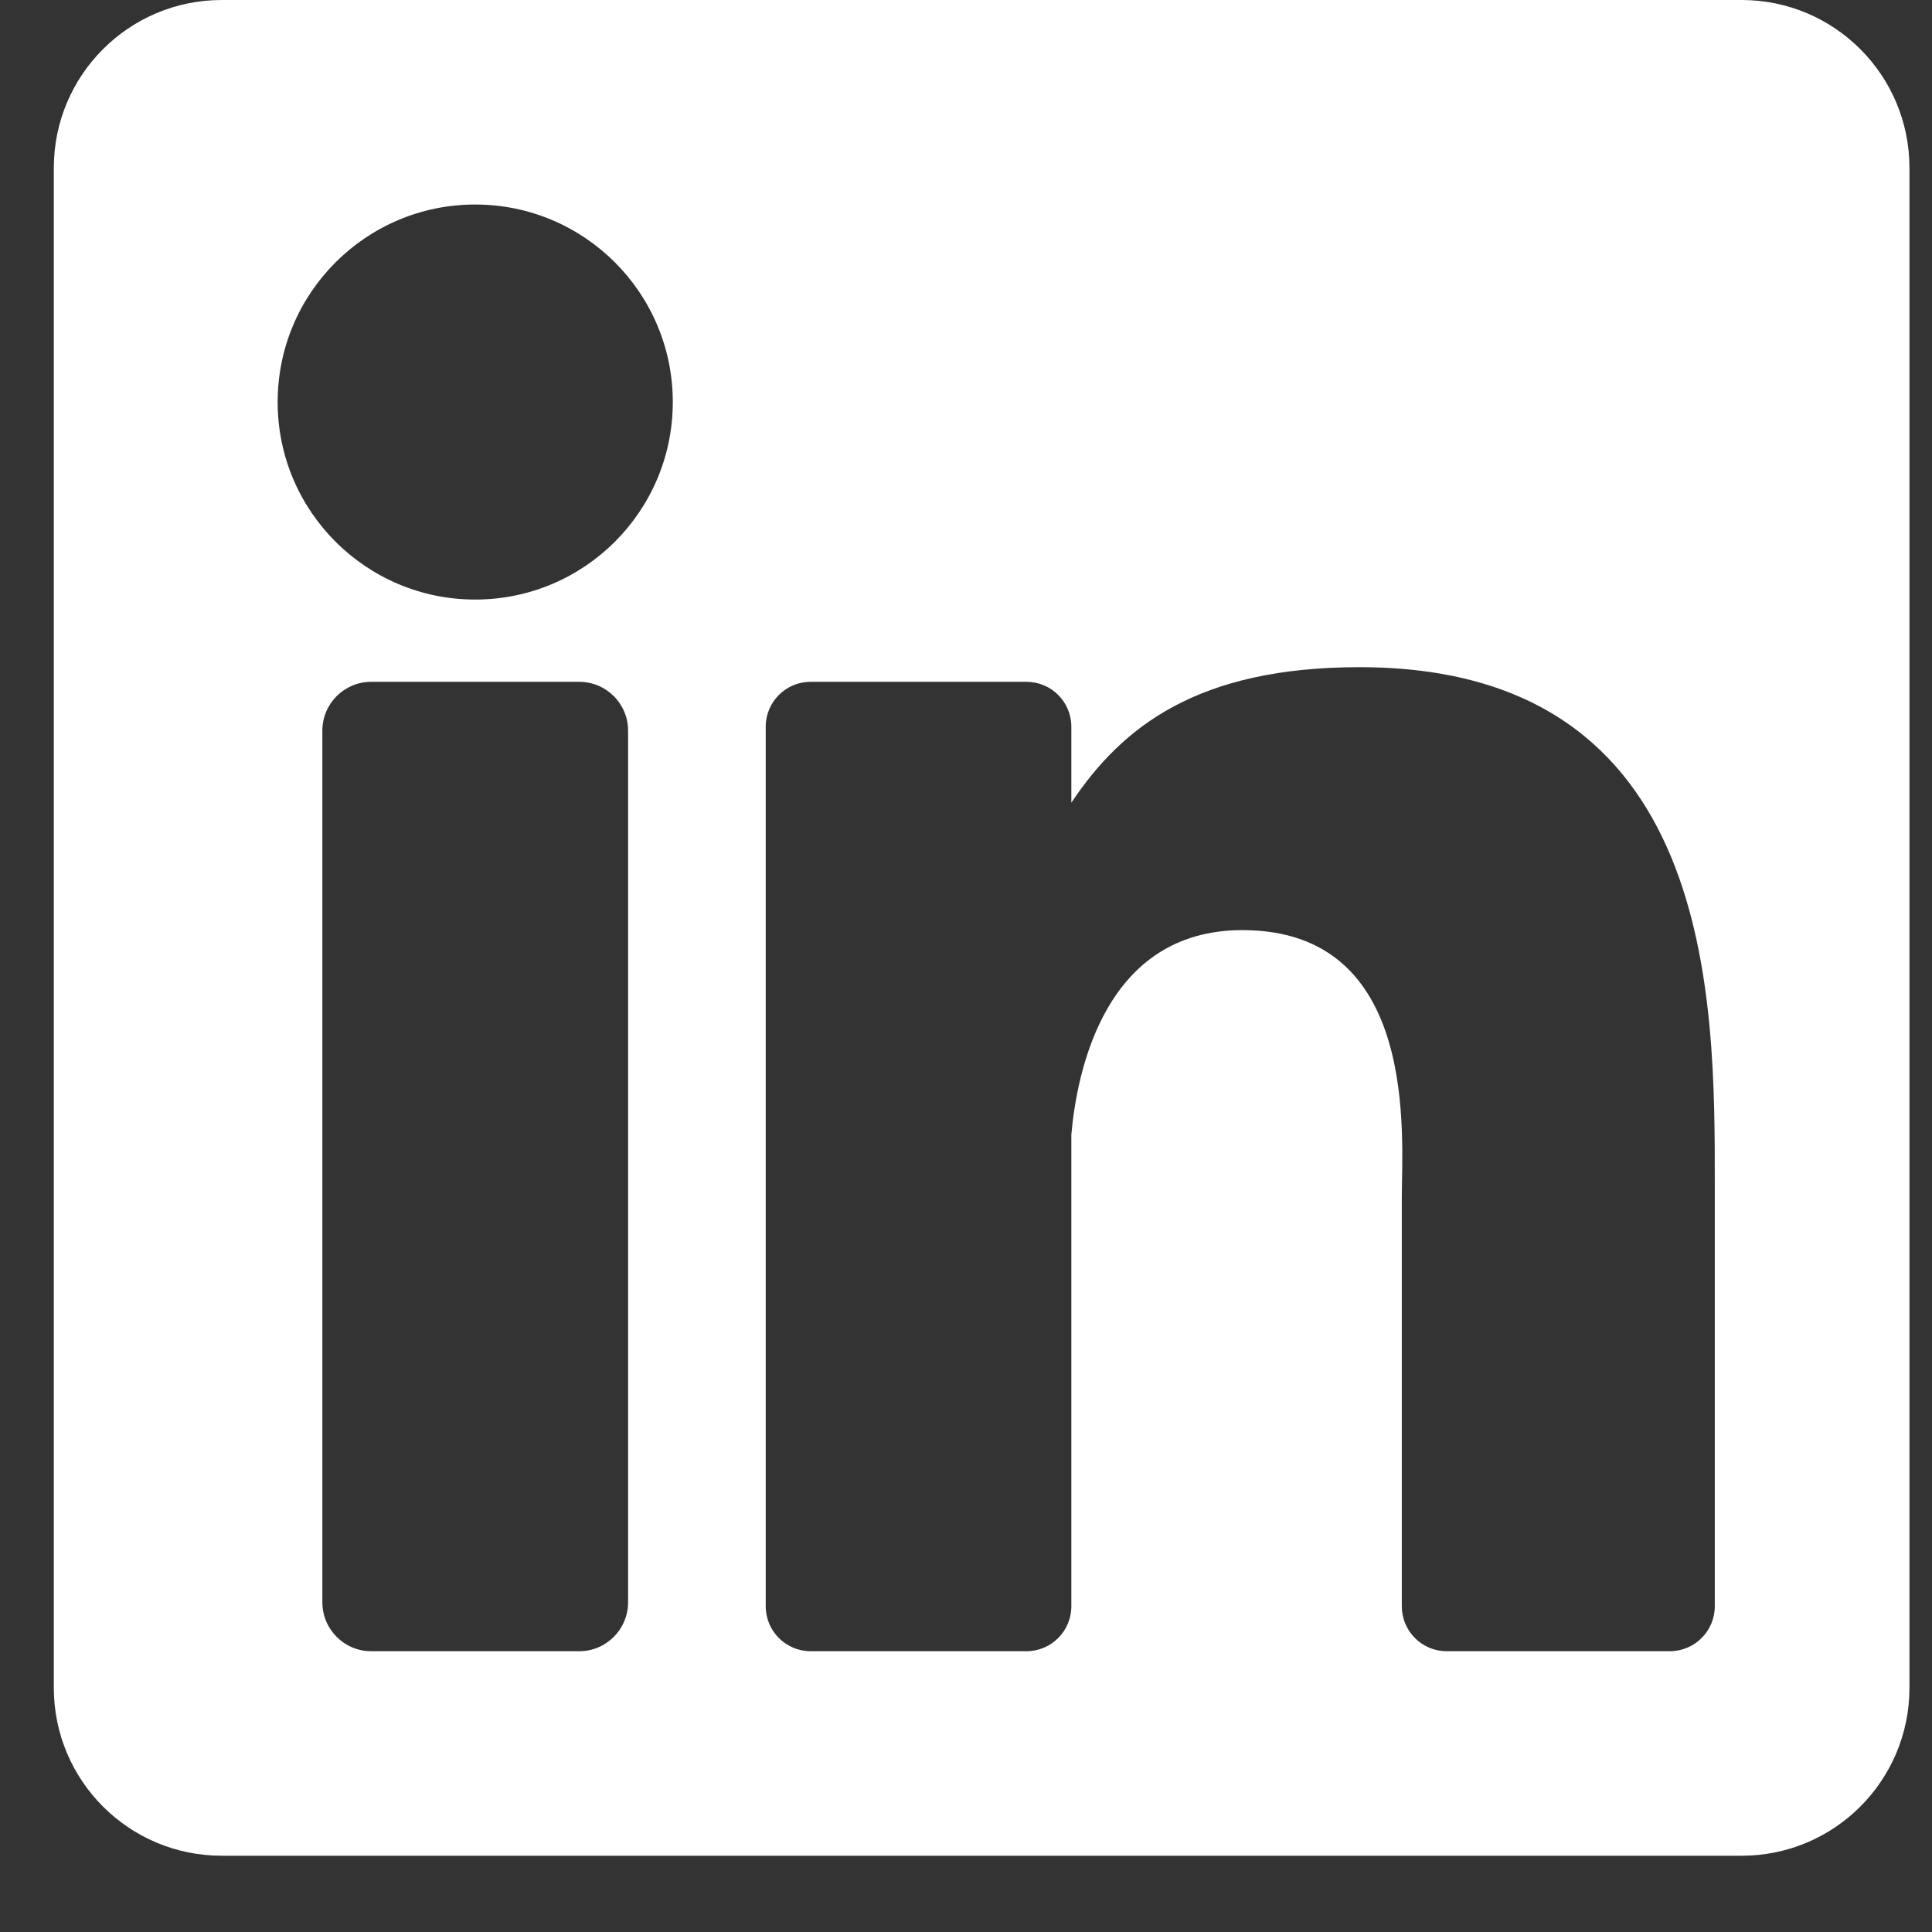<svg width="21" height="21" viewBox="0 0 21 21" fill="none" xmlns="http://www.w3.org/2000/svg">
<rect x="0" y="0" width="21" height="21" fill="#333333" stroke="none"/>
<g clip-path="url(#clip0)">
<path d="M18.931 0H2.41C1.402 0 0.585 0.817 0.585 1.825V18.346C0.585 19.354 1.402 20.171 2.41 20.171H18.931C19.939 20.171 20.755 19.354 20.755 18.346V1.825C20.755 0.817 19.939 0 18.931 0ZM6.827 17.416C6.827 17.71 6.589 17.948 6.296 17.948H4.035C3.742 17.948 3.504 17.71 3.504 17.416V7.942C3.504 7.648 3.742 7.411 4.035 7.411H6.296C6.589 7.411 6.827 7.648 6.827 7.942V17.416ZM5.165 6.517C3.98 6.517 3.018 5.556 3.018 4.37C3.018 3.184 3.98 2.223 5.165 2.223C6.351 2.223 7.313 3.184 7.313 4.37C7.313 5.556 6.351 6.517 5.165 6.517ZM18.639 17.459C18.639 17.729 18.42 17.948 18.15 17.948H15.725C15.455 17.948 15.237 17.729 15.237 17.459V13.015C15.237 12.352 15.431 10.11 13.504 10.11C12.009 10.11 11.706 11.645 11.645 12.333V17.459C11.645 17.729 11.427 17.948 11.157 17.948H8.811C8.542 17.948 8.323 17.729 8.323 17.459V7.899C8.323 7.629 8.542 7.411 8.811 7.411H11.157C11.427 7.411 11.645 7.629 11.645 7.899V8.725C12.2 7.894 13.023 7.252 14.777 7.252C18.661 7.252 18.639 10.88 18.639 12.874V17.459Z" fill="white"/>
</g>
<defs>
<clipPath id="clip0">
<rect width="20.171" height="20.171" fill="white" transform="translate(0.585)"/>
</clipPath>
</defs>
</svg>
